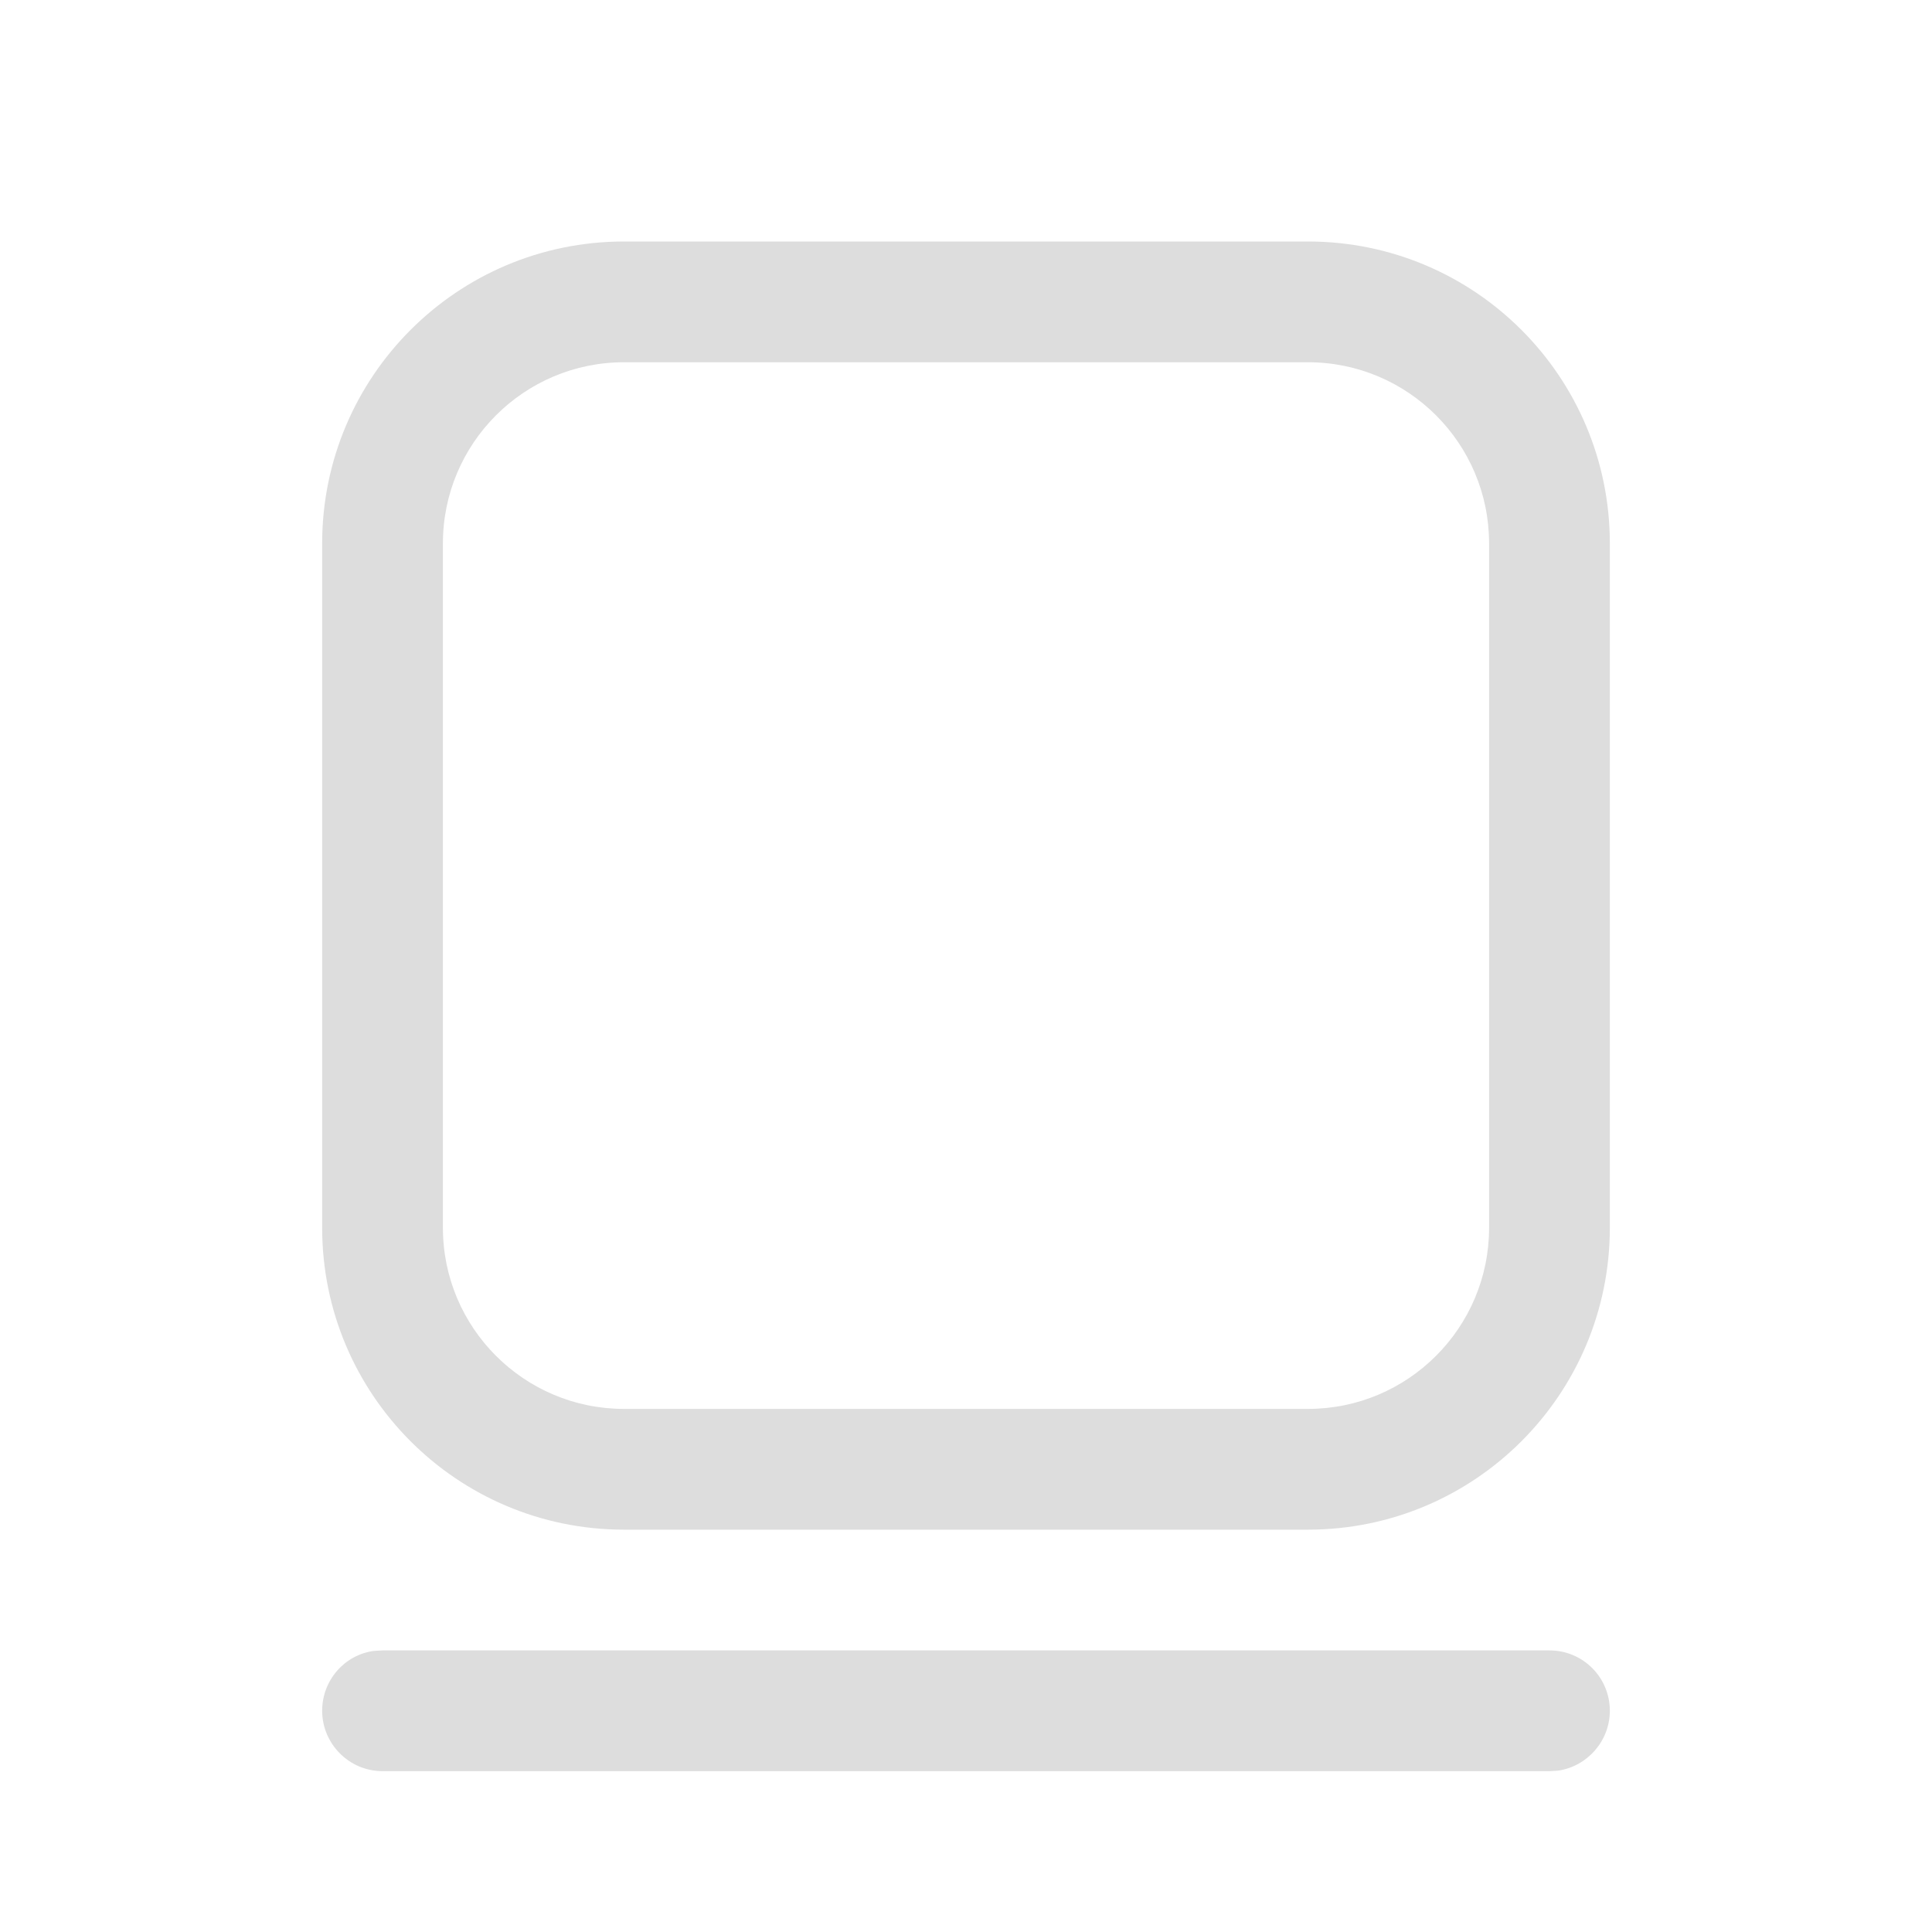 <svg xmlns="http://www.w3.org/2000/svg" width="16" height="16"><path d="M 3.168 13.668 L 12.832 13.668 C 13.109 13.668 13.332 13.891 13.332 14.168 C 13.332 14.418 13.145 14.629 12.902 14.664 L 12.832 14.668 L 3.168 14.668 C 2.891 14.668 2.668 14.441 2.668 14.168 C 2.668 13.914 2.855 13.703 3.098 13.672 L 3.168 13.668 L 12.832 13.668 Z M 10.832 2 C 12.215 2 13.332 3.121 13.332 4.5 L 13.332 10.168 C 13.332 11.547 12.215 12.668 10.832 12.668 L 5.168 12.668 C 3.785 12.668 2.668 11.547 2.668 10.168 L 2.668 4.5 C 2.668 3.121 3.785 2 5.168 2 Z M 10.832 3 L 5.168 3 C 4.34 3 3.668 3.672 3.668 4.5 L 3.668 10.168 C 3.668 10.996 4.34 11.668 5.168 11.668 L 10.832 11.668 C 11.66 11.668 12.332 10.996 12.332 10.168 L 12.332 4.5 C 12.332 3.672 11.66 3 10.832 3 Z M 10.832 3" fill="#ddd"/></svg>